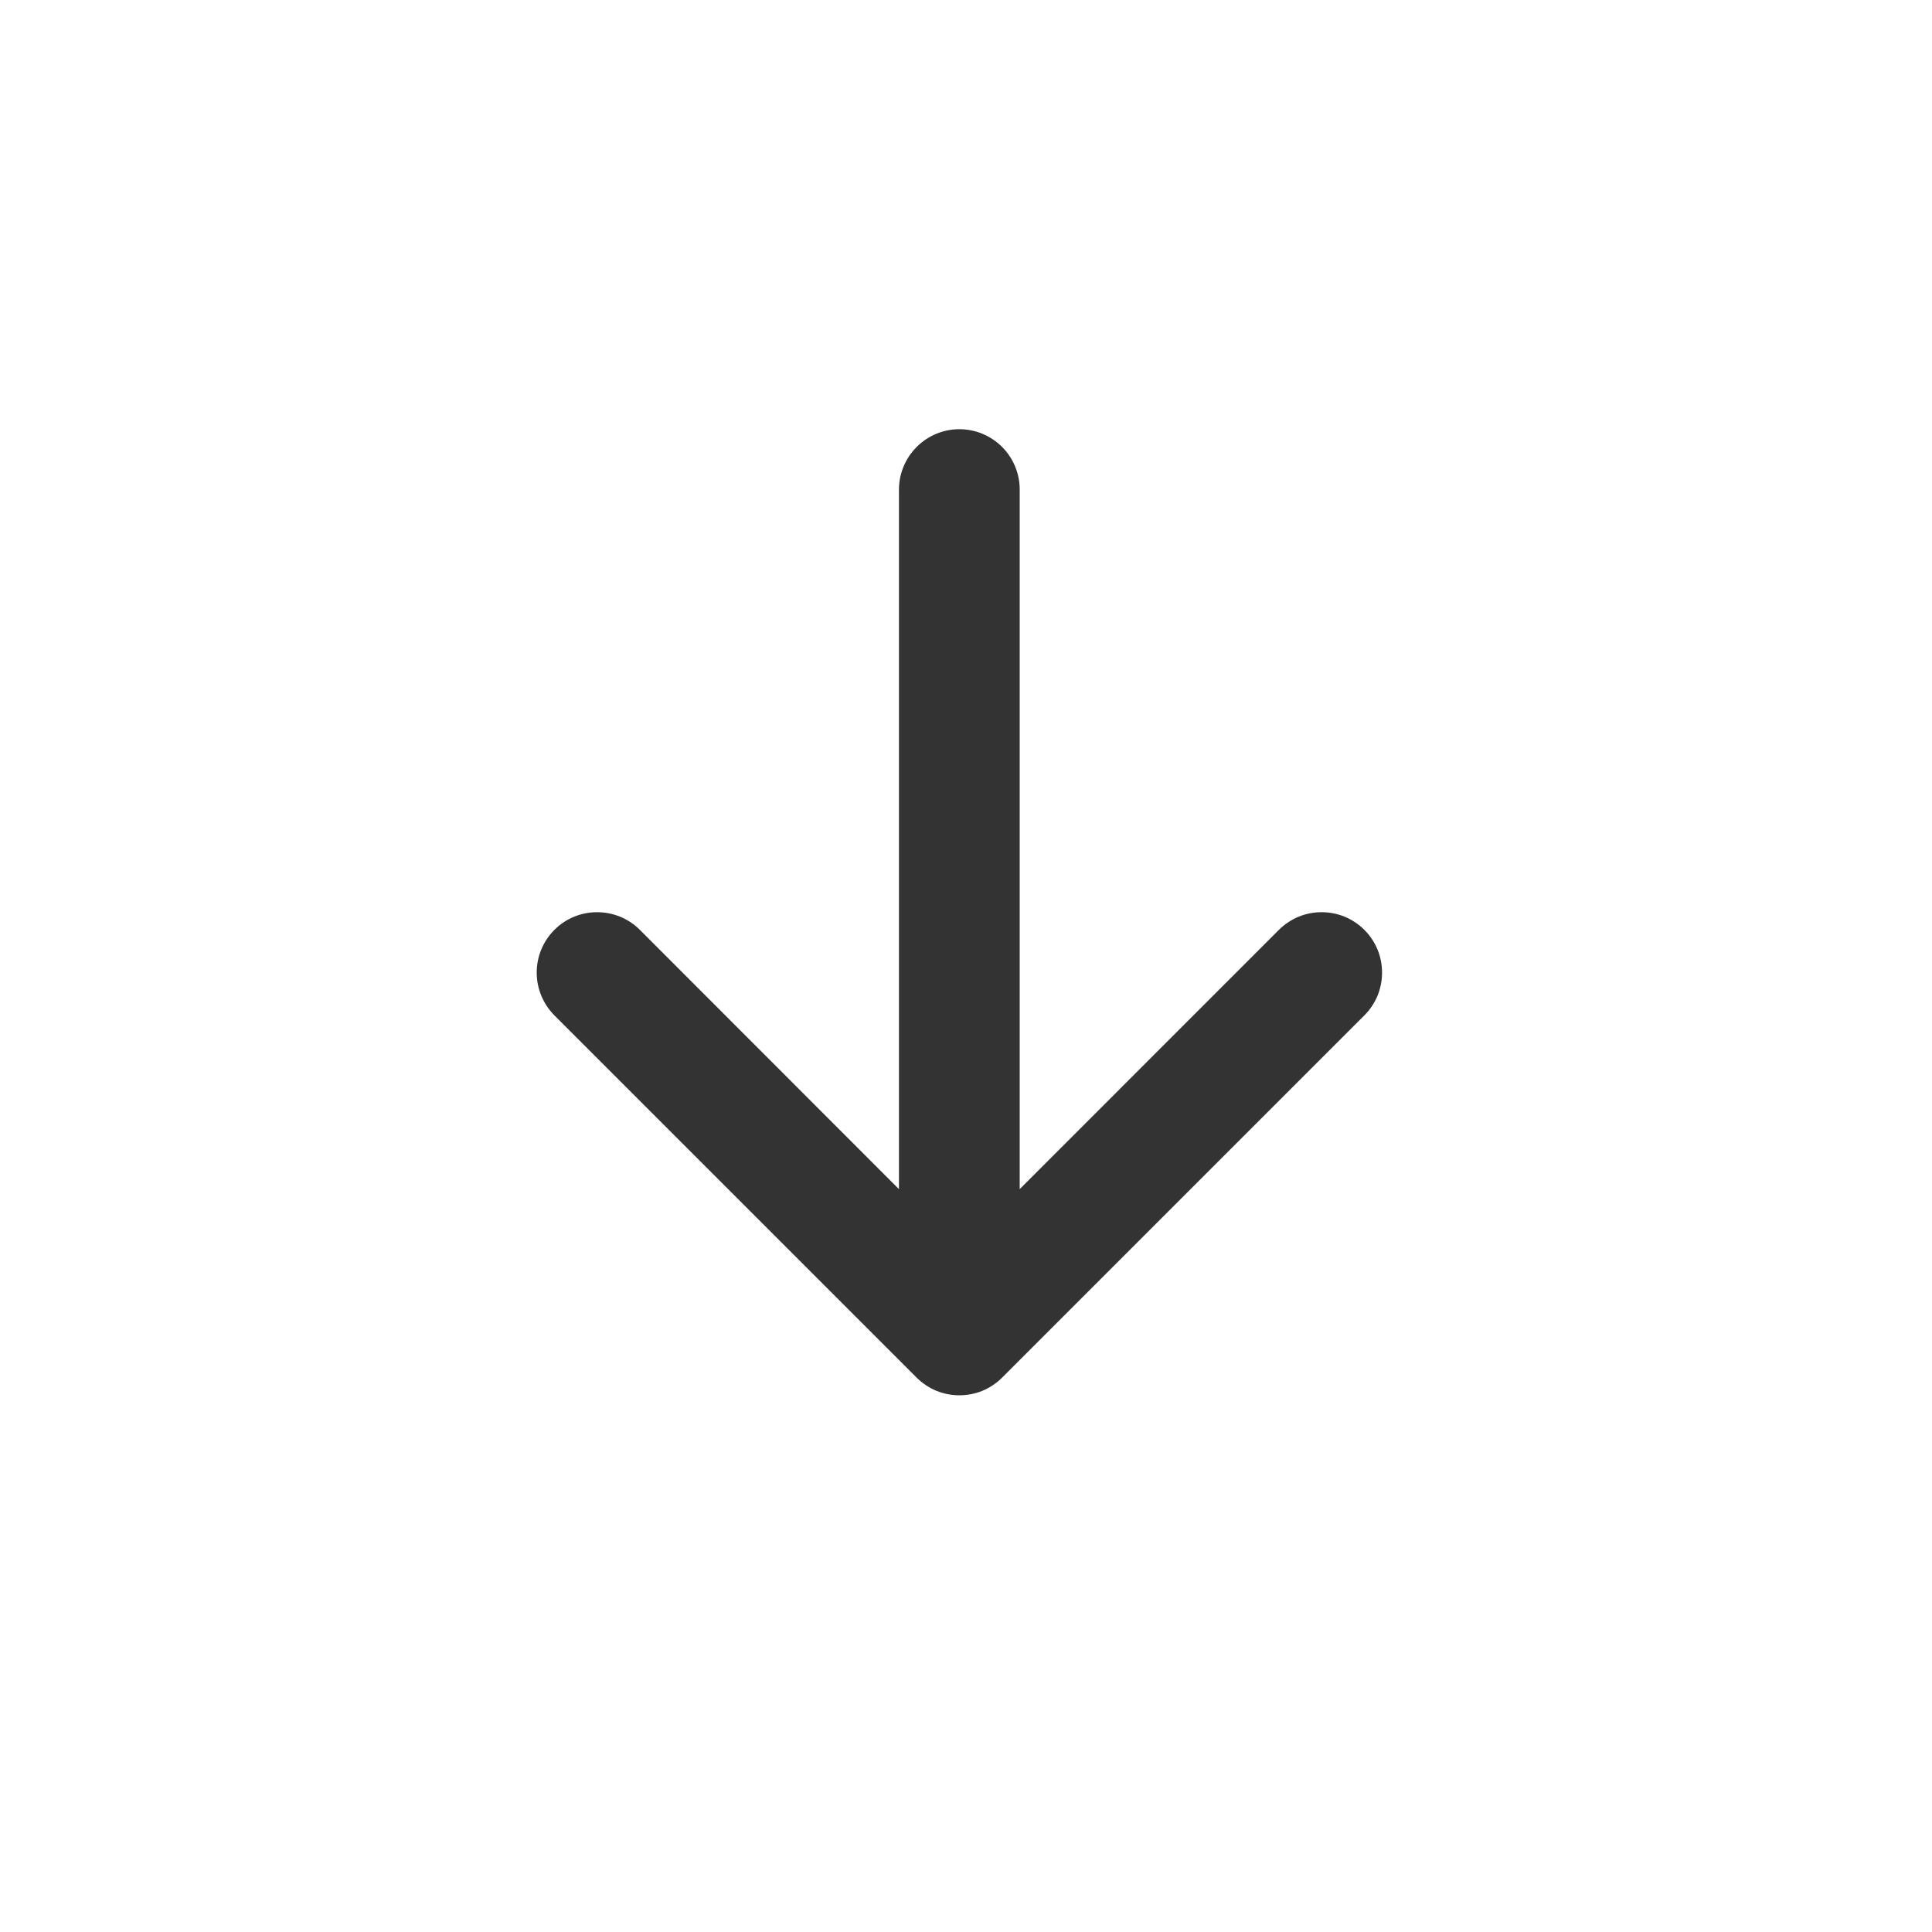 <svg width="20" height="20" viewBox="0 0 20 20" fill="none" xmlns="http://www.w3.org/2000/svg">
    <path fill-rule="evenodd" clip-rule="evenodd" d="M9.931 4.443C10.097 4.443 10.256 4.509 10.373 4.626C10.491 4.744 10.556 4.903 10.556 5.068L10.556 12.31L13.239 9.626C13.297 9.568 13.366 9.522 13.442 9.49C13.518 9.459 13.599 9.443 13.681 9.443C13.764 9.443 13.845 9.459 13.921 9.49C13.997 9.522 14.066 9.568 14.124 9.626C14.182 9.684 14.228 9.753 14.26 9.829C14.291 9.905 14.307 9.986 14.307 10.068C14.307 10.15 14.291 10.232 14.26 10.308C14.228 10.384 14.182 10.453 14.124 10.511L10.374 14.261C10.316 14.319 10.247 14.365 10.171 14.397C10.095 14.428 10.014 14.444 9.931 14.444C9.849 14.444 9.768 14.428 9.692 14.397C9.616 14.365 9.547 14.319 9.489 14.261L5.739 10.511C5.622 10.393 5.556 10.234 5.556 10.068C5.556 9.902 5.622 9.743 5.739 9.626C5.856 9.508 6.015 9.443 6.181 9.443C6.347 9.443 6.507 9.508 6.624 9.626L9.306 12.31L9.306 5.068C9.306 4.903 9.372 4.744 9.49 4.626C9.607 4.509 9.766 4.443 9.931 4.443Z" fill="#333333"/>
</svg>
